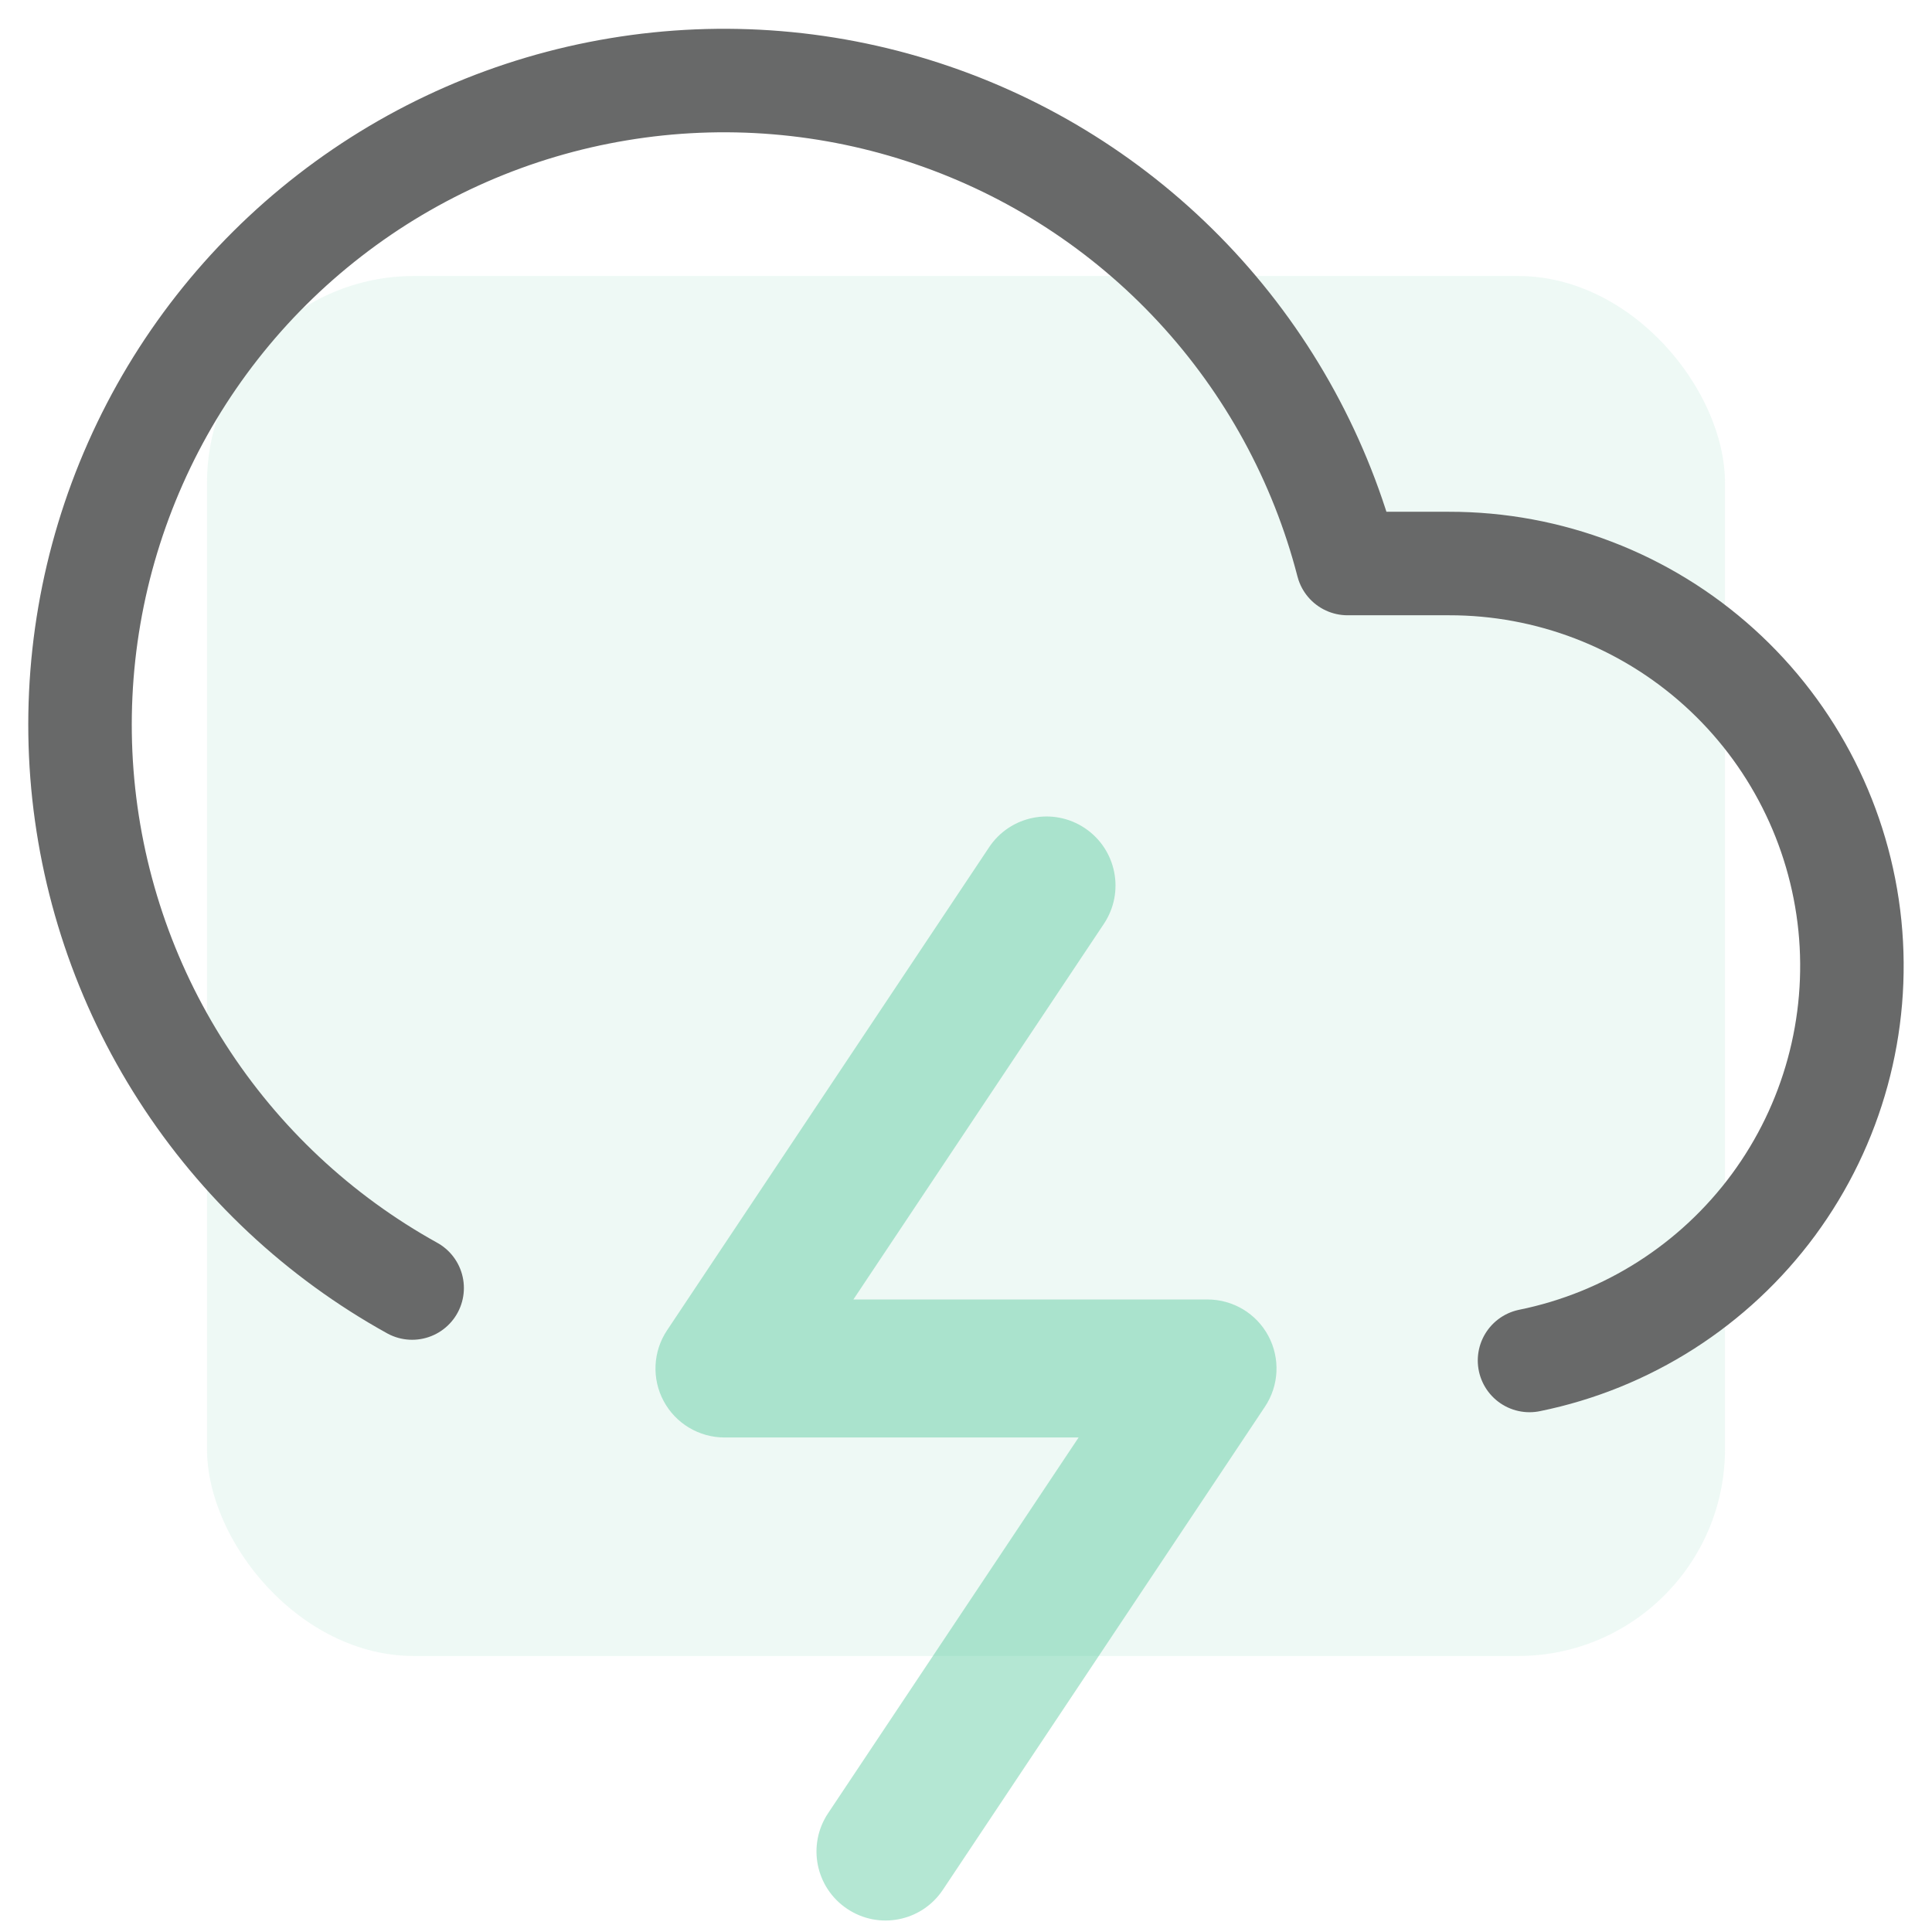 <svg xmlns="http://www.w3.org/2000/svg" width="28" height="28" fill="none" viewBox="0 0 28 28"><rect width="22" height="20" x="3" y="4" fill="#45C492" fill-opacity=".09" rx="3"/><path stroke="#686969" stroke-linecap="round" stroke-linejoin="round" stroke-width="1.5" d="M22.167 19.717C23.584 19.429 24.845 18.624 25.703 17.46C26.561 16.295 26.955 14.853 26.81 13.414C26.664 11.975 25.989 10.64 24.916 9.671C23.842 8.701 22.447 8.165 21 8.167H19.53C19.143 6.67 18.391 5.293 17.341 4.159C16.291 3.025 14.976 2.17 13.513 1.67C12.051 1.169 10.487 1.04 8.962 1.294C7.438 1.547 6 2.175 4.778 3.122C3.556 4.068 2.588 5.303 1.962 6.716C1.335 8.129 1.069 9.675 1.187 11.216C1.306 12.757 1.805 14.245 2.641 15.545C3.476 16.846 4.621 17.918 5.973 18.667"/><path fill="#45C492" fill-opacity=".4" fill-rule="evenodd" d="M15.721 12.001C16.181 12.308 16.305 12.928 15.999 13.388L12.368 18.833H17.5C17.869 18.833 18.208 19.036 18.382 19.361C18.556 19.687 18.537 20.081 18.332 20.388L13.665 27.388C13.359 27.848 12.738 27.972 12.279 27.665C11.819 27.359 11.695 26.738 12.001 26.279L15.632 20.833H10.5C10.131 20.833 9.792 20.63 9.618 20.305C9.444 19.98 9.463 19.585 9.668 19.279L14.335 12.279C14.641 11.819 15.262 11.695 15.721 12.001Z" clip-rule="evenodd"/></svg>